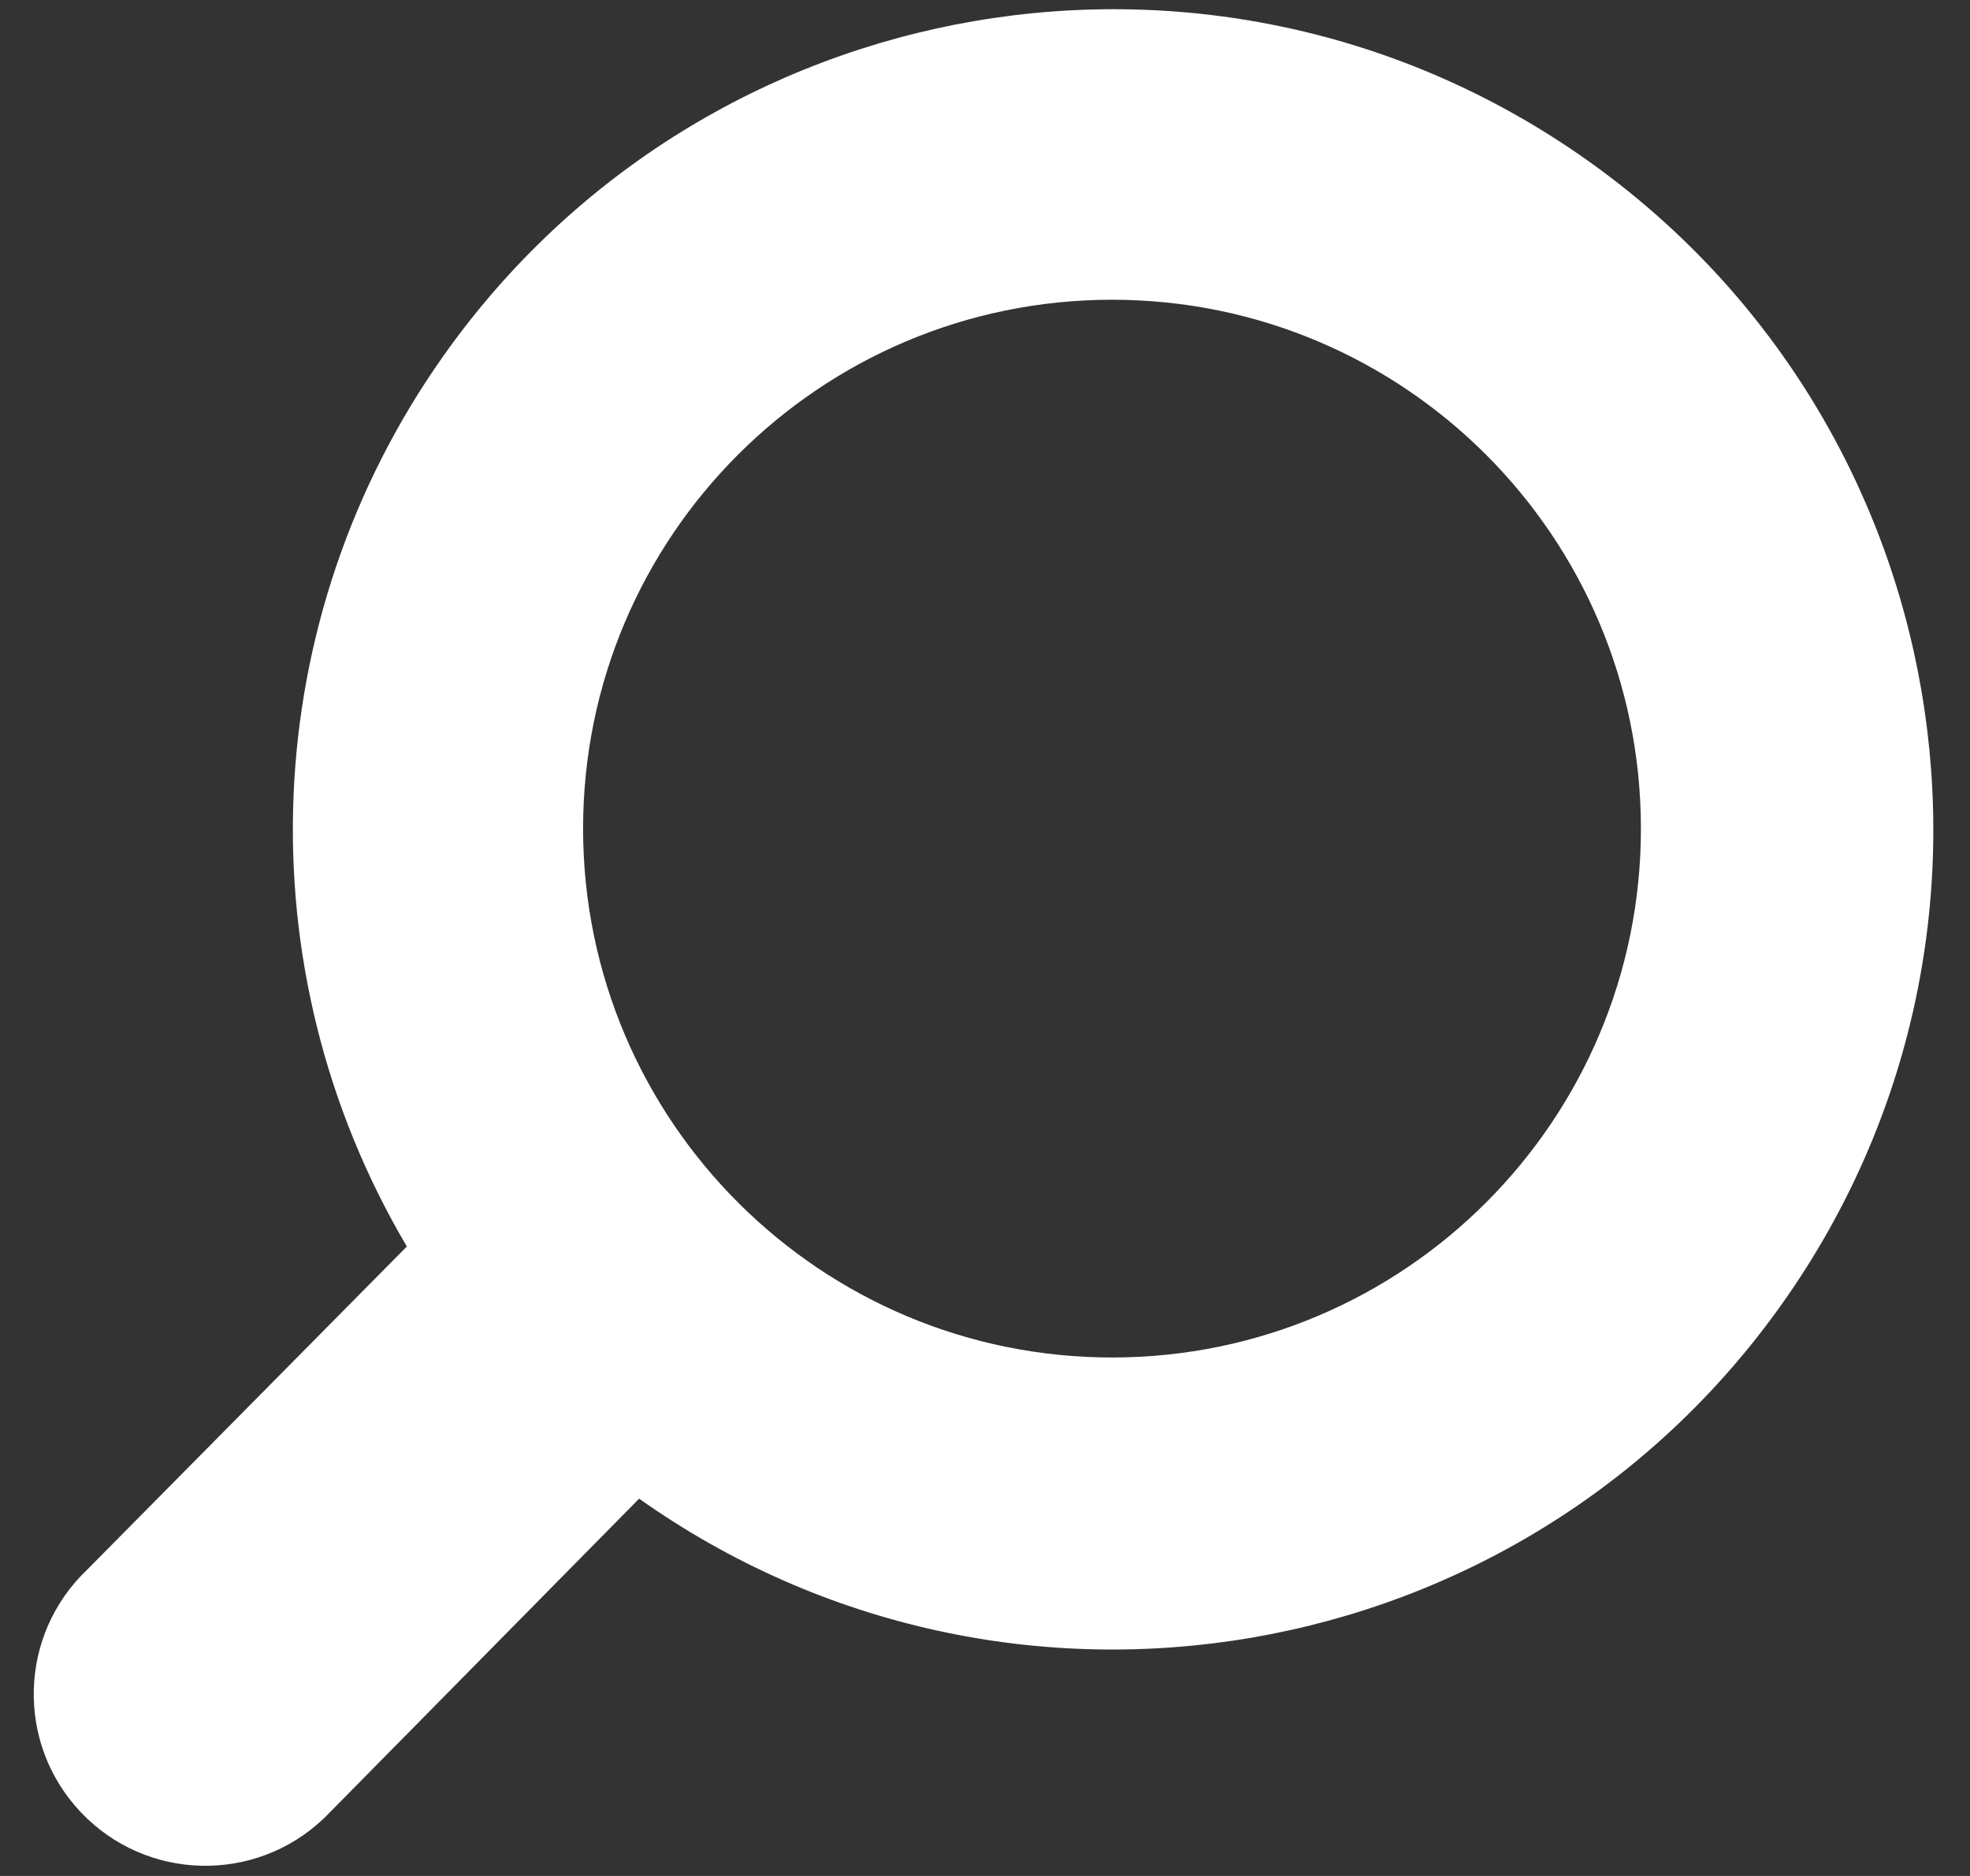 <svg
 xmlns="http://www.w3.org/2000/svg"
 xmlns:xlink="http://www.w3.org/1999/xlink"
 width="42px" height="40px">
<rect width="100%" height="100%" fill="#333333" stroke="none"/>
<path fill-rule="evenodd"  fill="rgb(255, 255, 255)"
 d="M13.626,31.955 C21.508,37.537 32.422,35.670 38.002,27.788 C43.582,19.907 41.717,8.993 33.834,3.413 C25.952,-2.168 15.039,-0.302 9.459,7.581 C5.476,13.206 5.169,20.644 8.674,26.578 L1.858,33.470 C0.393,34.863 0.334,37.179 1.726,38.644 C3.117,40.110 5.433,40.168 6.898,38.778 C6.945,38.733 6.988,38.691 7.032,38.644 L13.626,31.955 ZM12.431,17.673 C12.430,11.445 17.475,6.395 23.704,6.391 C29.932,6.390 34.982,11.436 34.984,17.665 C34.987,23.886 29.949,28.933 23.729,28.945 C17.499,28.955 12.442,23.912 12.431,17.681 C12.431,17.679 12.431,17.677 12.431,17.673 Z"/>
</svg>